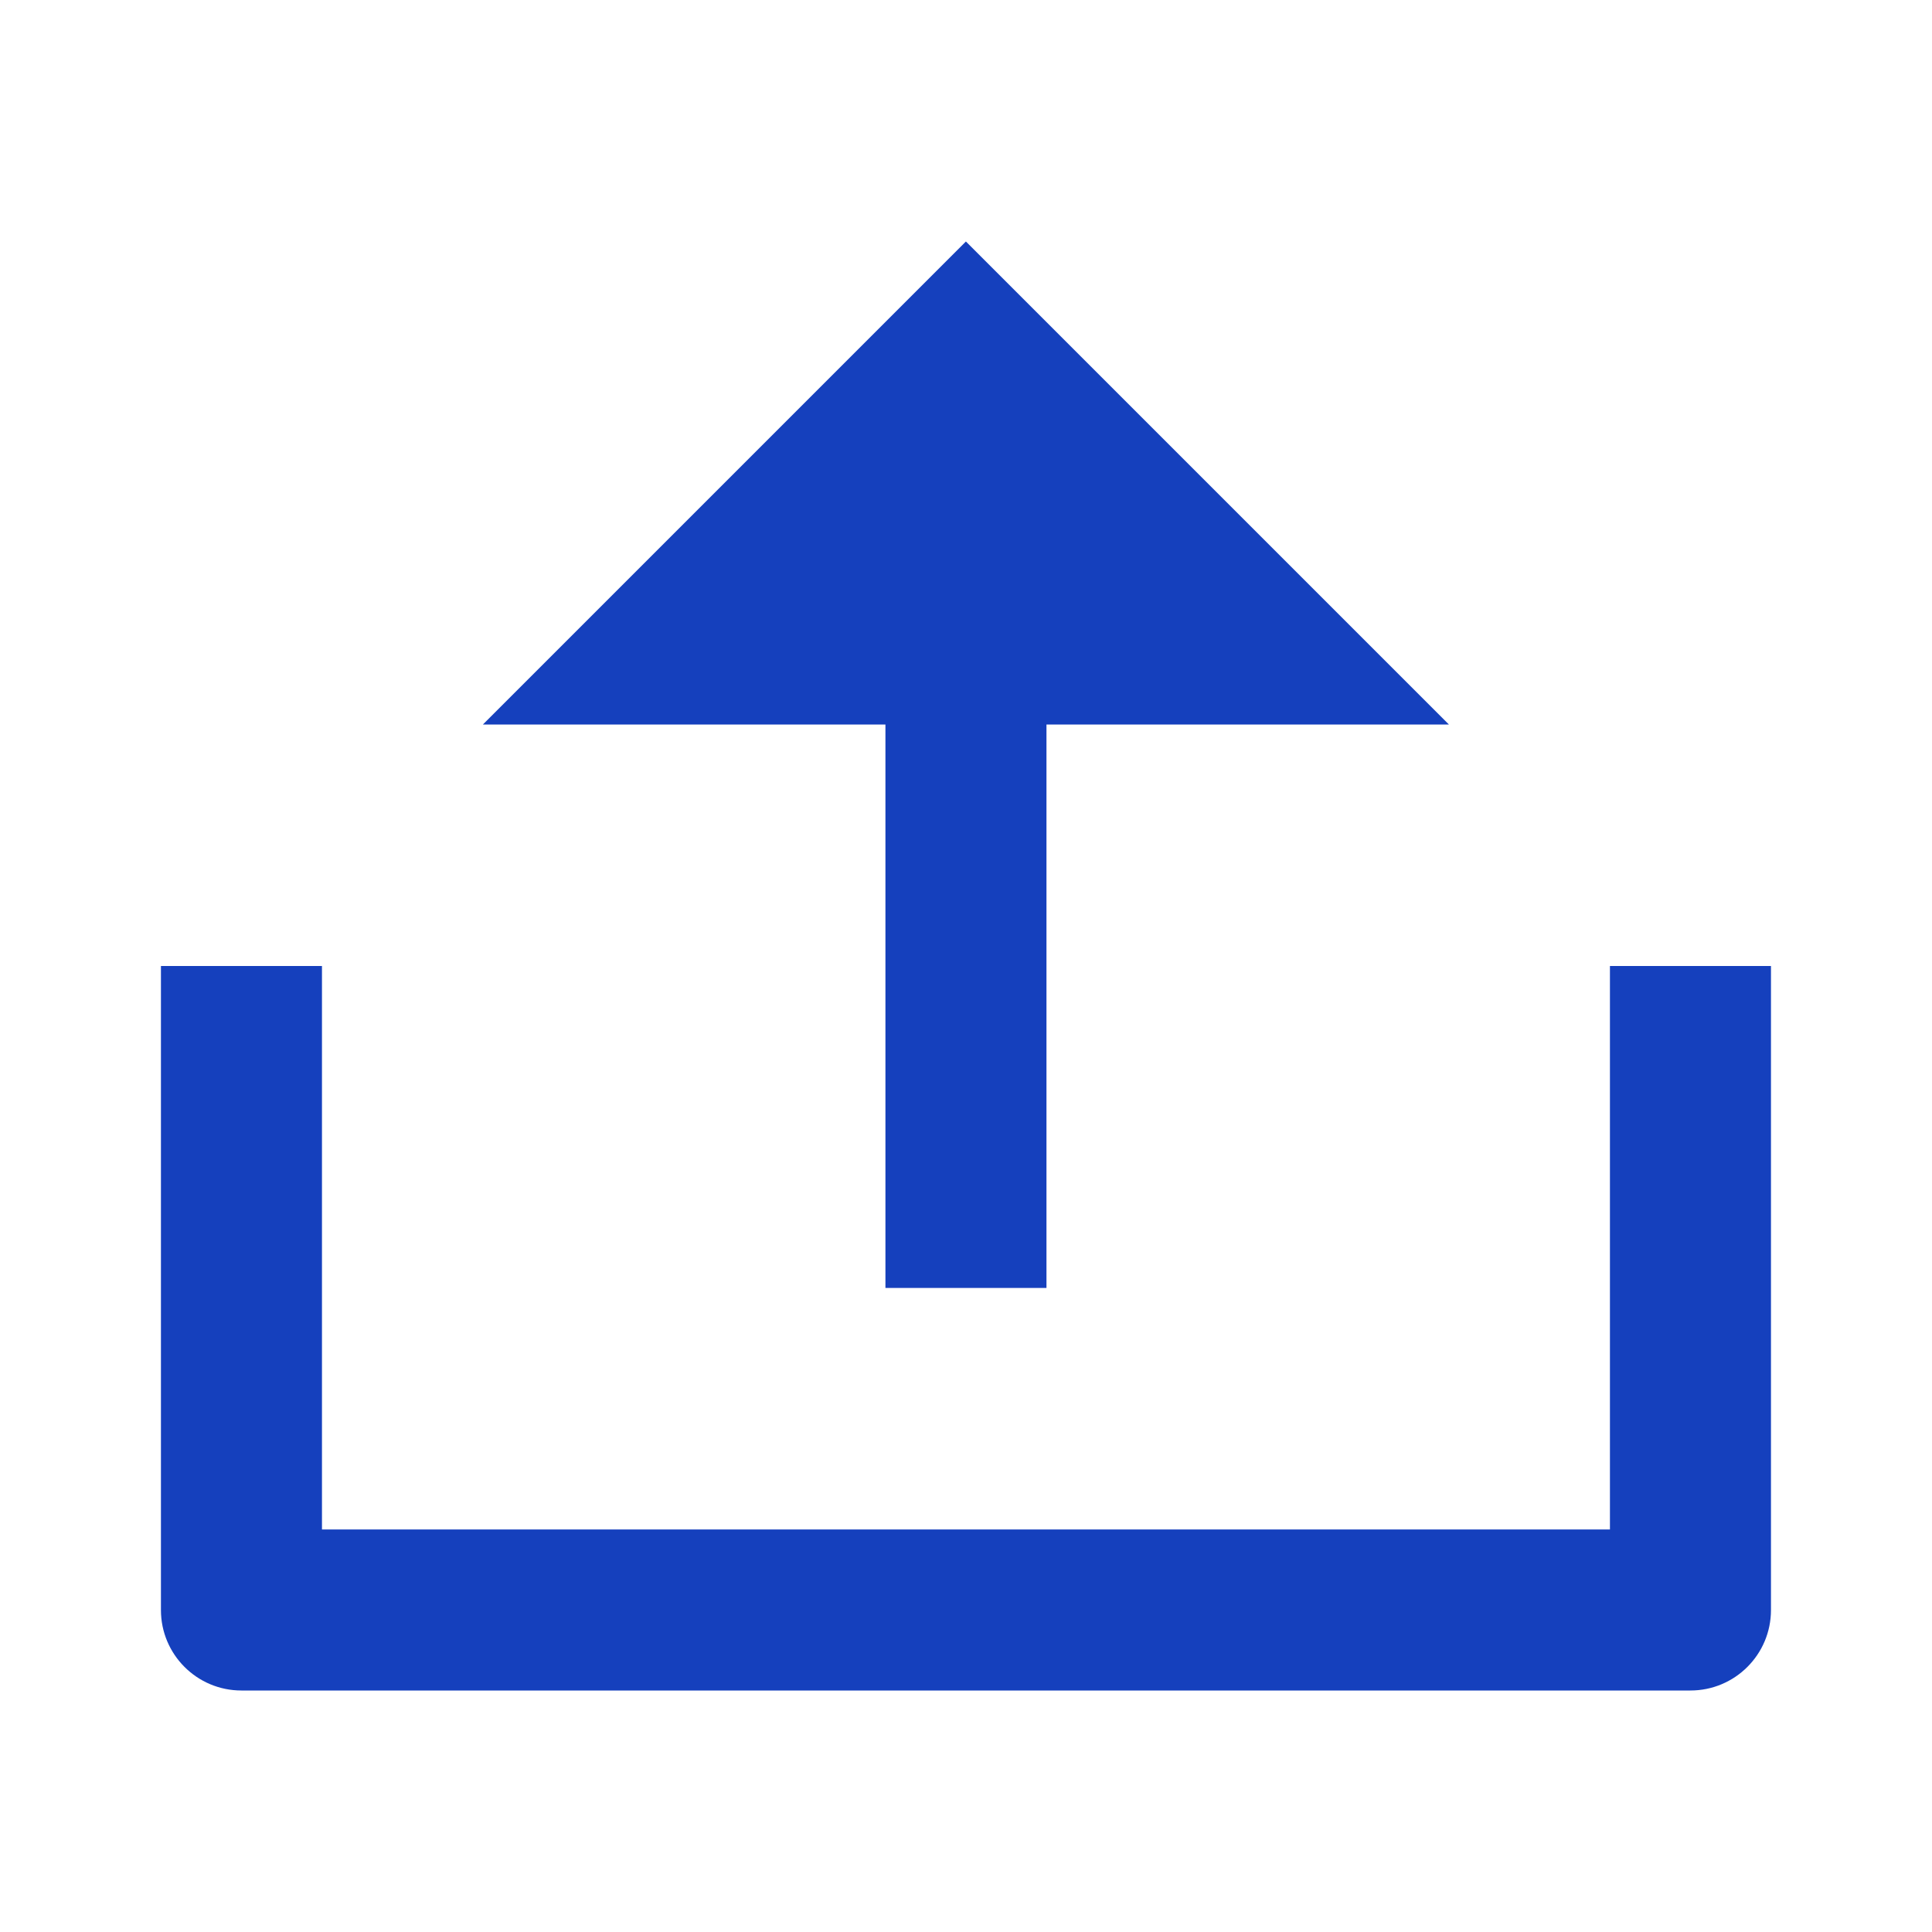 <svg width="20" height="20" viewBox="0 0 20 20" fill="none" xmlns="http://www.w3.org/2000/svg">
<g id="Frame">
<path id="Vector" d="M3.333 15.833H16.666V10H18.333V16.667C18.333 17.127 17.96 17.5 17.499 17.5H2.499C2.039 17.5 1.666 17.127 1.666 16.667V10H3.333V15.833ZM10.833 7.5V13.333H9.166V7.5H4.999L9.999 2.5L14.999 7.5H10.833Z" fill="#1540BD"/>
</g>
</svg>
